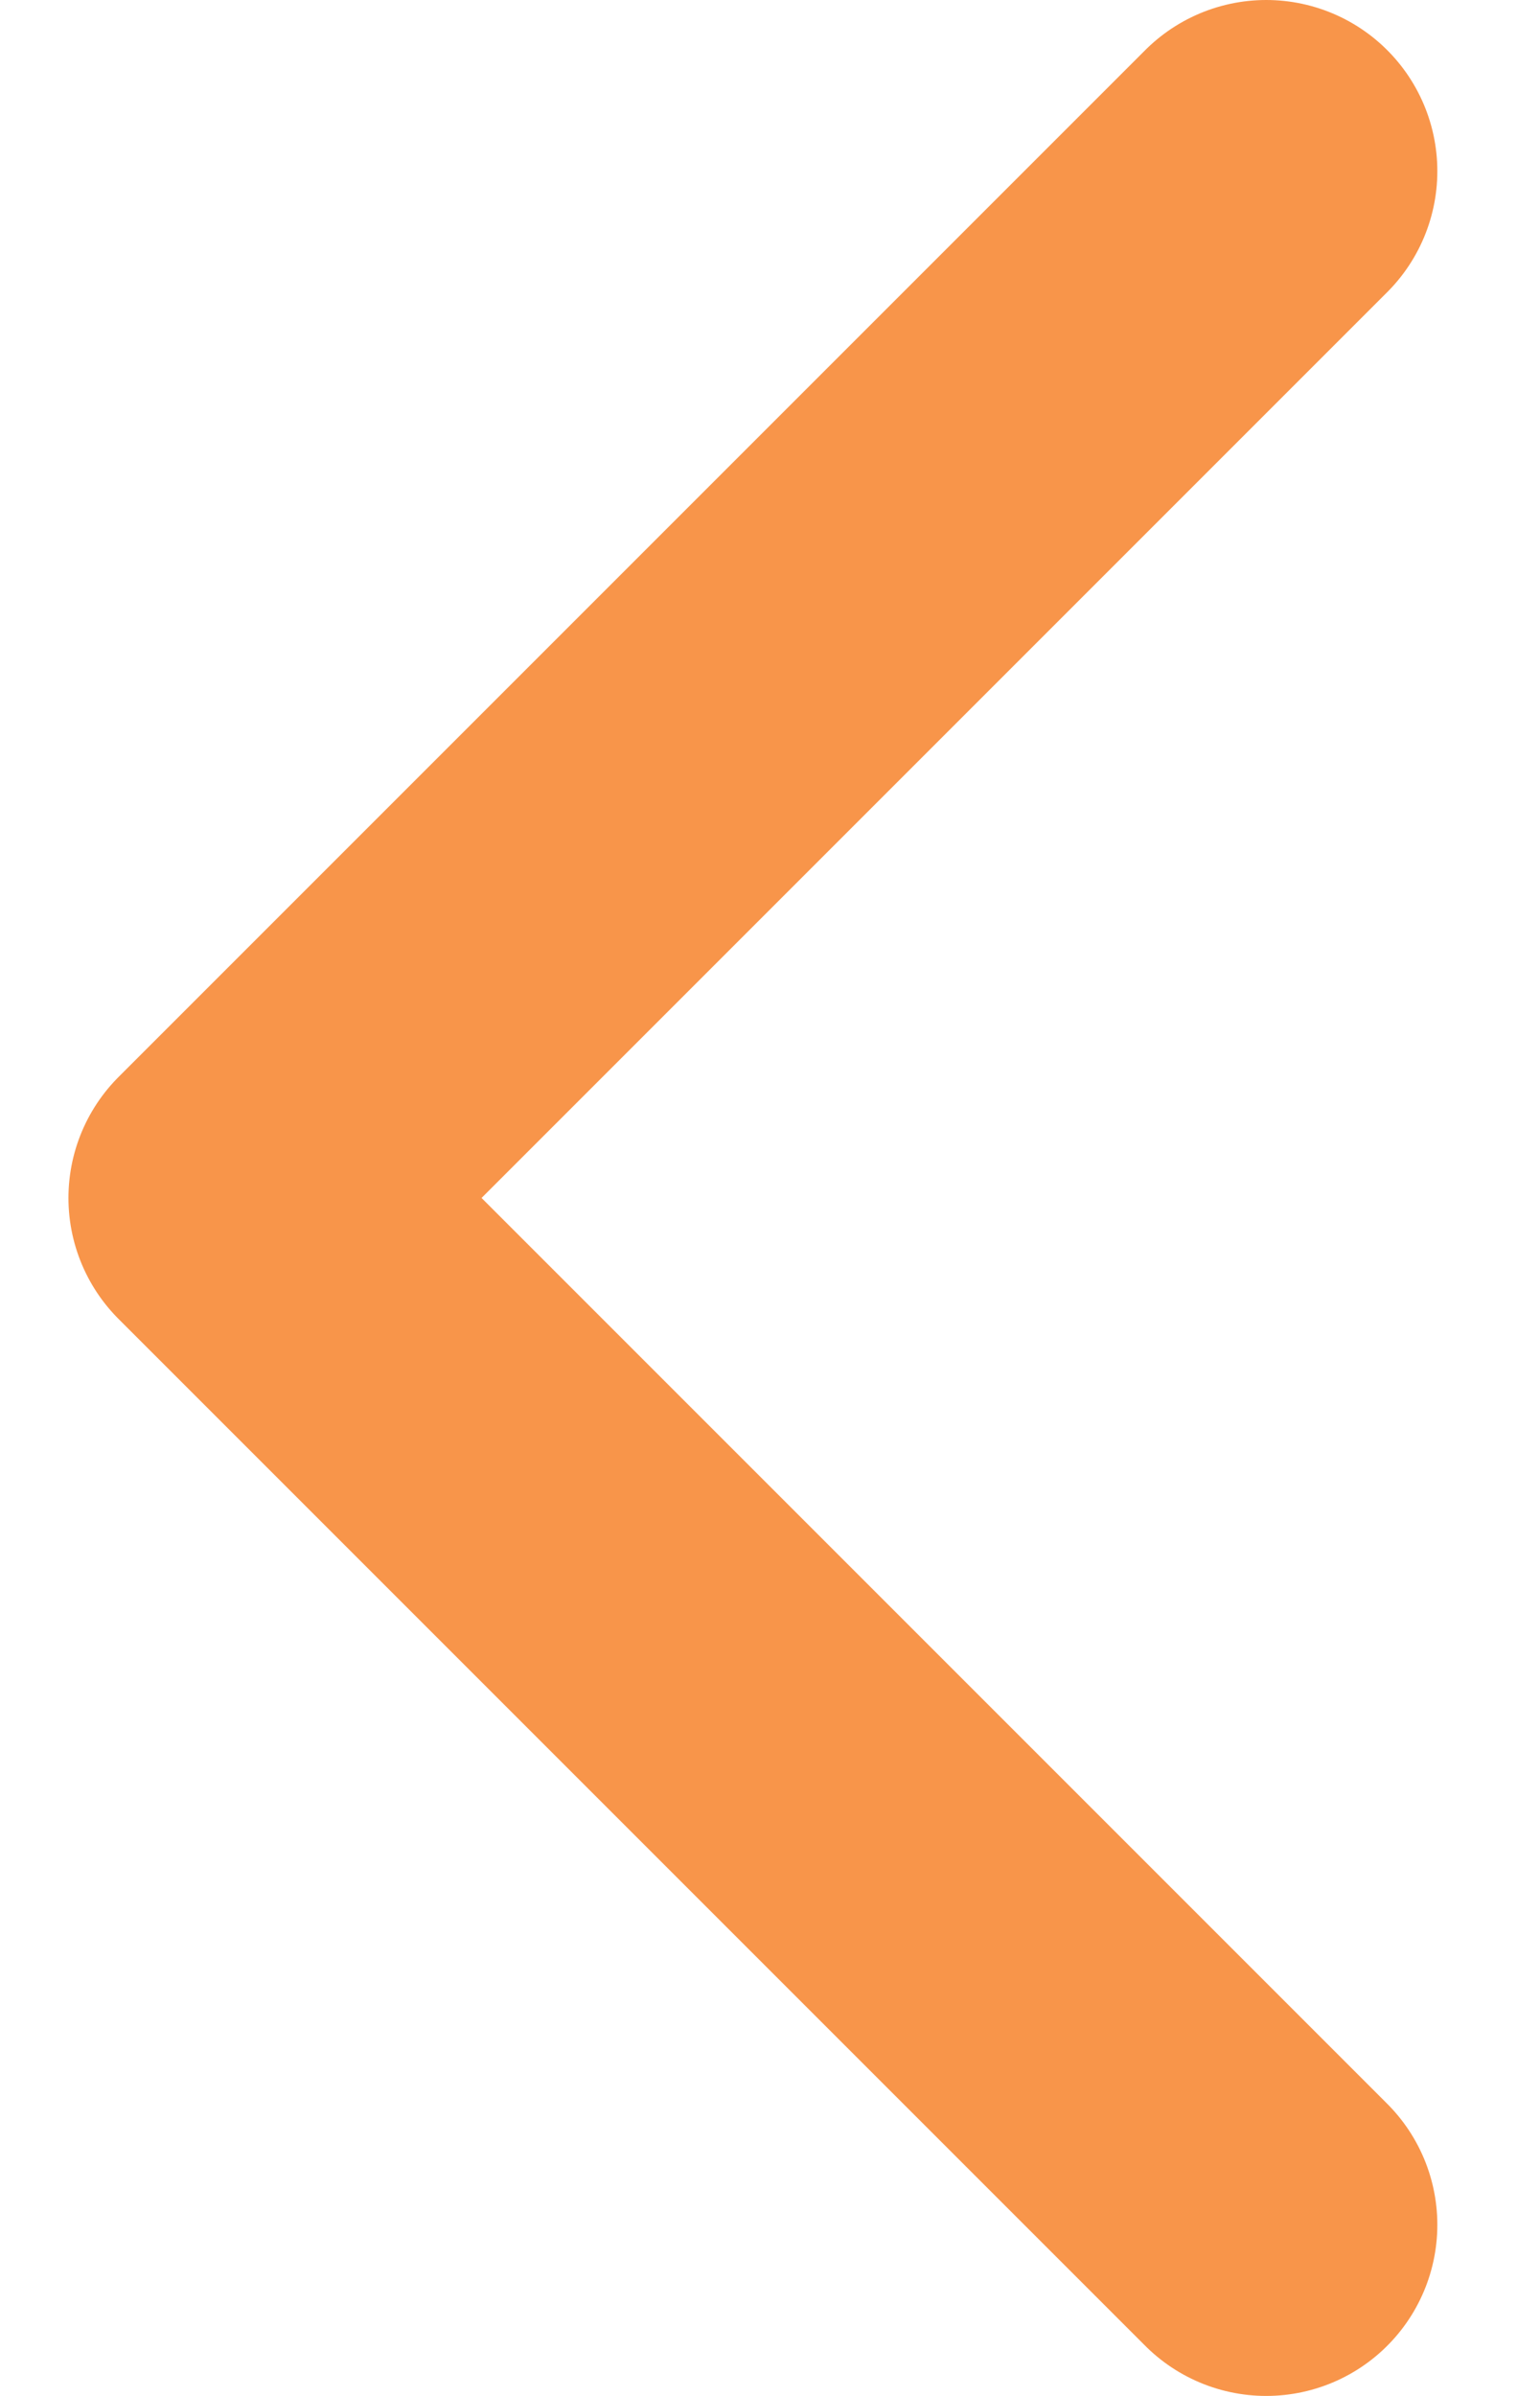 <svg width="9" height="14" viewBox="0 0 9 14" fill="none" xmlns="http://www.w3.org/2000/svg">
<path d="M7.4 1L1.4 7L7.4 13" stroke="url(#paint0_linear_972_10646)" stroke-width="2" stroke-linecap="round" stroke-linejoin="round"/>
<defs>
<linearGradient id="paint0_linear_972_10646" x1="1.4" y1="1" x2="4.184" y2="13.705" gradientUnits="userSpaceOnUse">
<stop stop-color="#F8954A"/>
<stop offset="1" stop-color="#F8954A"/>
</linearGradient>
</defs>
</svg>
